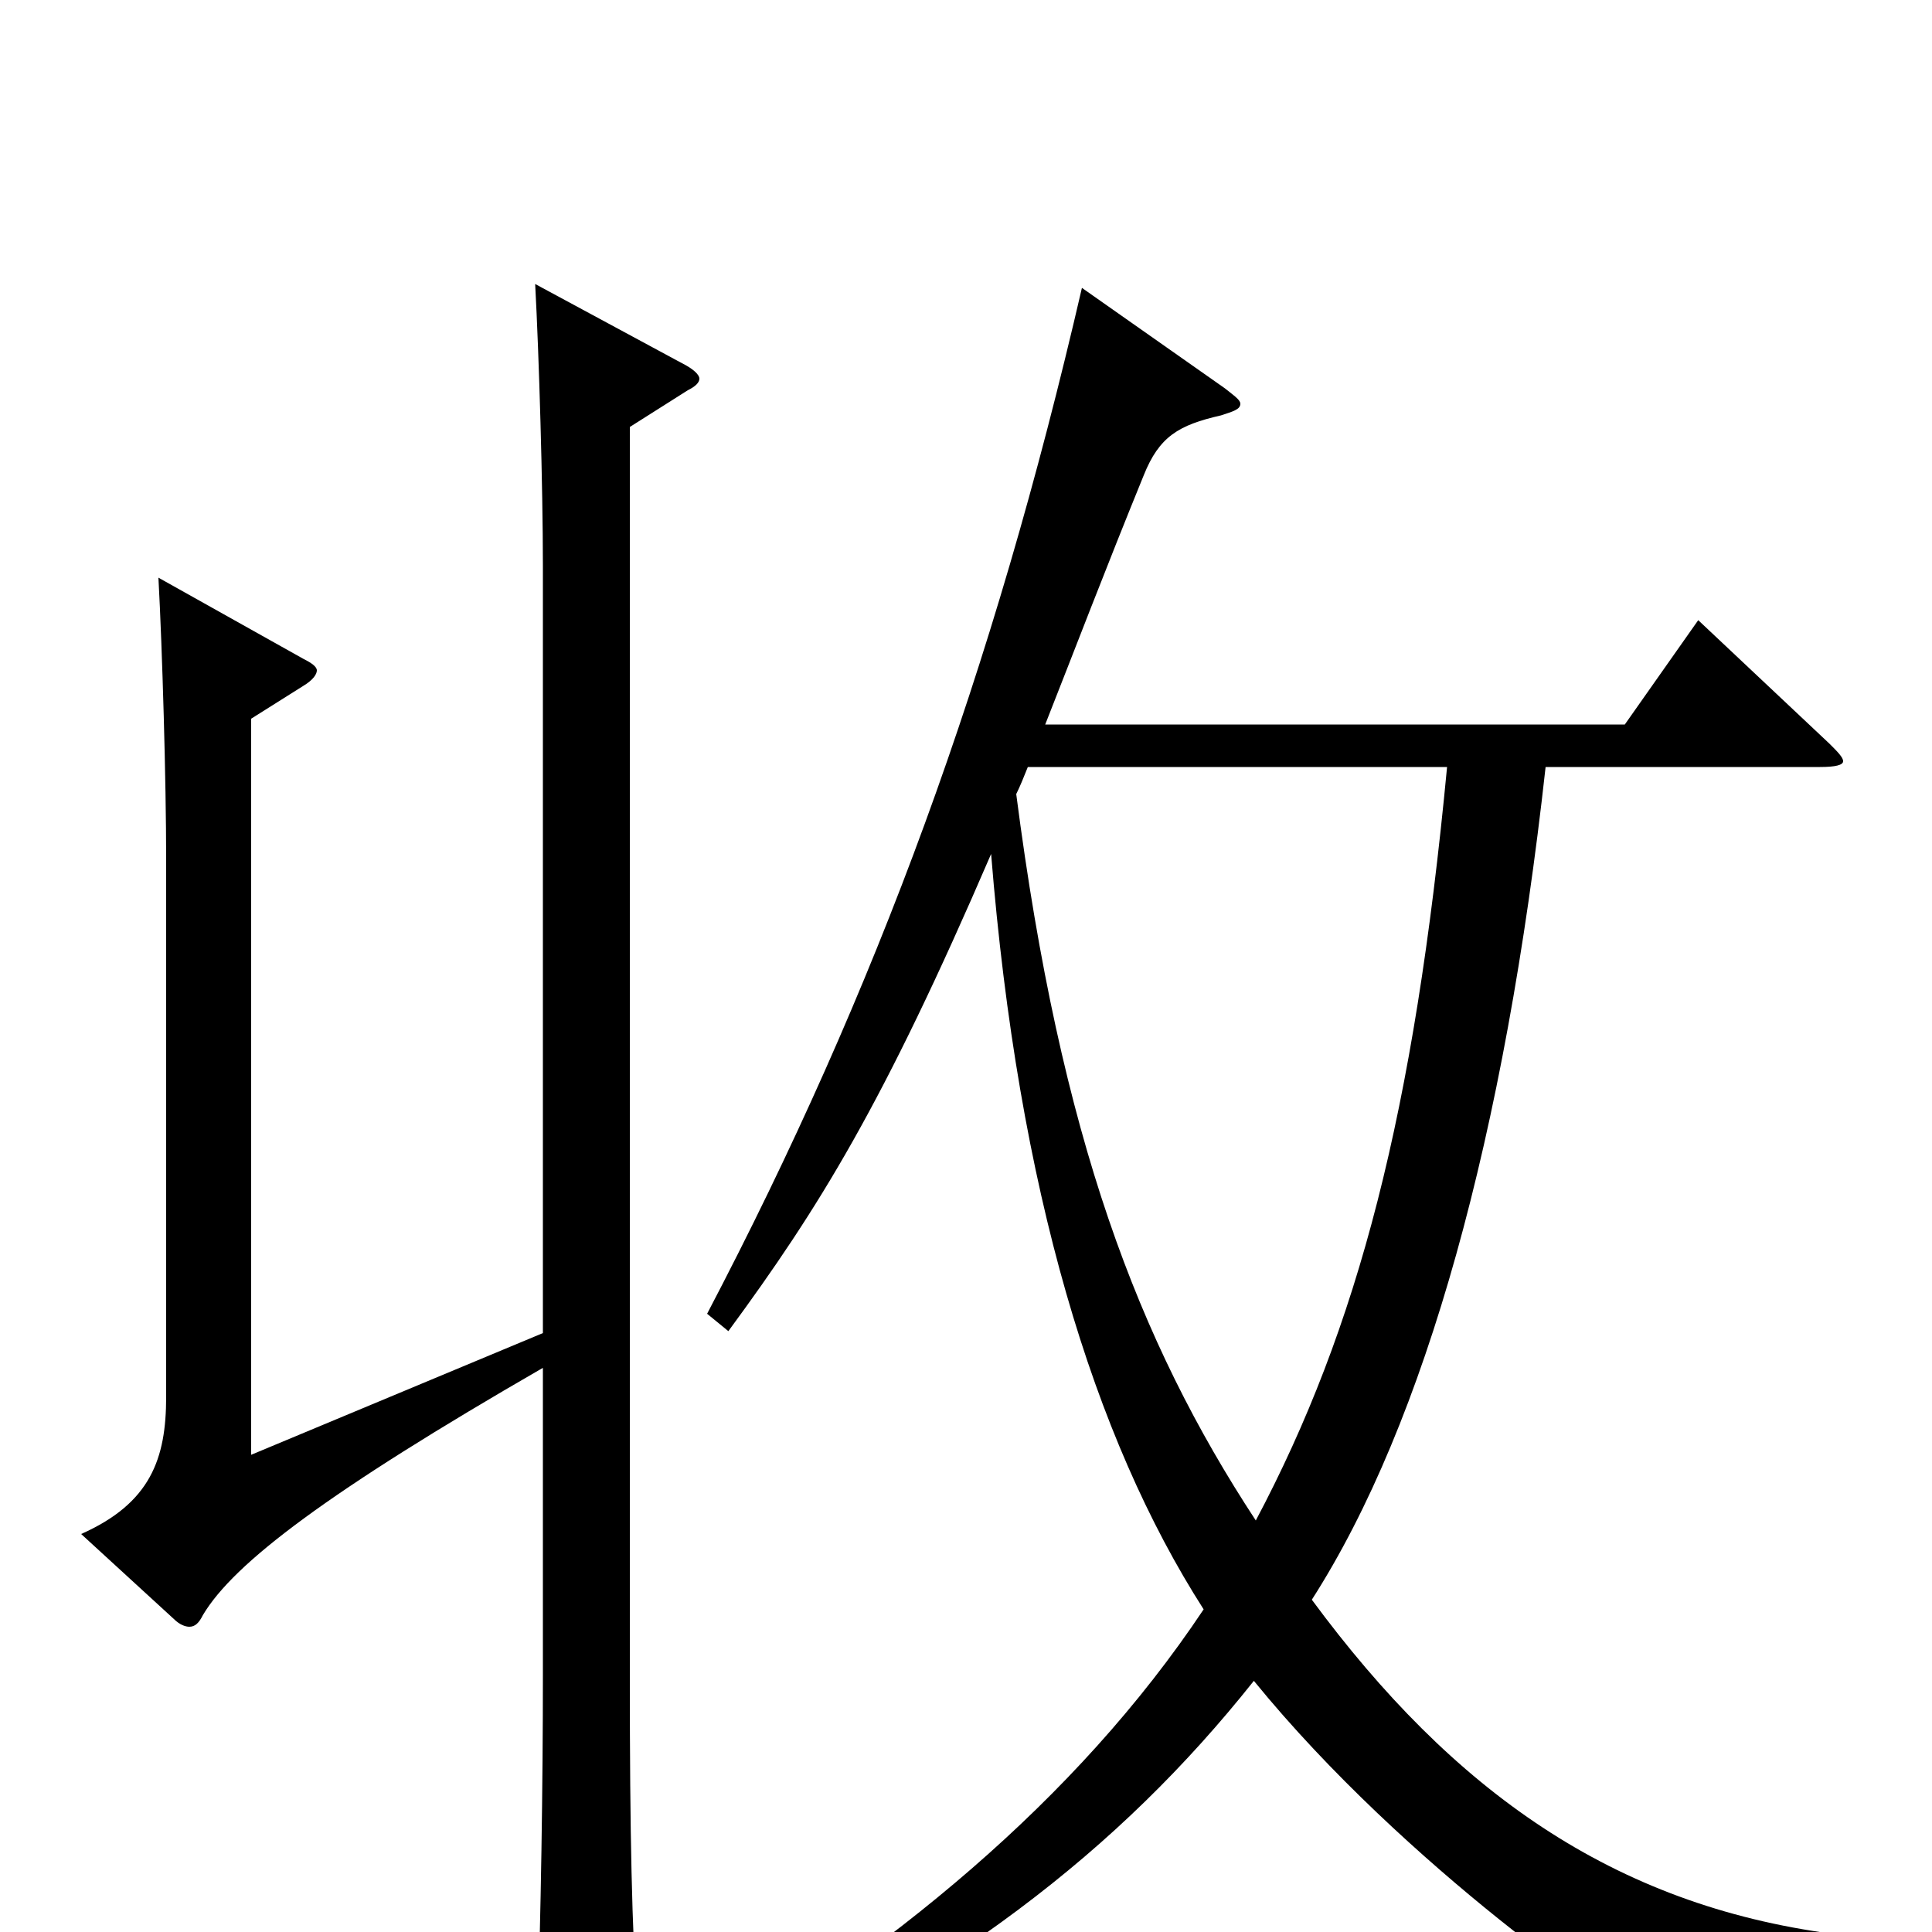 <svg xmlns="http://www.w3.org/2000/svg" viewBox="0 -1000 1000 1000">
	<path fill="#000000" d="M277 -853C279 -816 281 -748 281 -707V-310L130 -247V-628L157 -645C162 -648 164 -651 164 -653C164 -655 161 -657 157 -659L82 -701C84 -664 86 -596 86 -555V-277C86 -245 78 -222 42 -206L90 -162C93 -159 96 -158 98 -158C101 -158 103 -160 105 -164C121 -191 170 -228 281 -292V-133C281 -76 280 -9 278 50V60C278 76 280 82 287 82C291 82 297 80 306 76C327 67 330 63 330 50V42C327 -3 326 -51 326 -131V-779L356 -798C360 -800 362 -802 362 -804C362 -806 359 -809 353 -812ZM949 1C835 -14 752 -73 679 -172C738 -264 779 -413 800 -603H942C950 -603 954 -604 954 -606C954 -608 951 -611 947 -615L879 -679L841 -625H541C556 -663 572 -705 592 -754C600 -774 610 -780 632 -785C638 -787 642 -788 642 -791C642 -793 639 -795 634 -799L560 -851C514 -652 454 -488 366 -320L377 -311C424 -375 457 -428 513 -558C527 -384 566 -256 623 -167C557 -68 460 11 349 76L354 89C492 25 579 -42 649 -130C728 -33 842 44 848 44C850 44 852 43 854 41C873 20 889 14 949 15ZM749 -603C732 -424 703 -313 650 -213C589 -306 549 -411 526 -589C528 -593 530 -598 532 -603Z"/>
</svg>